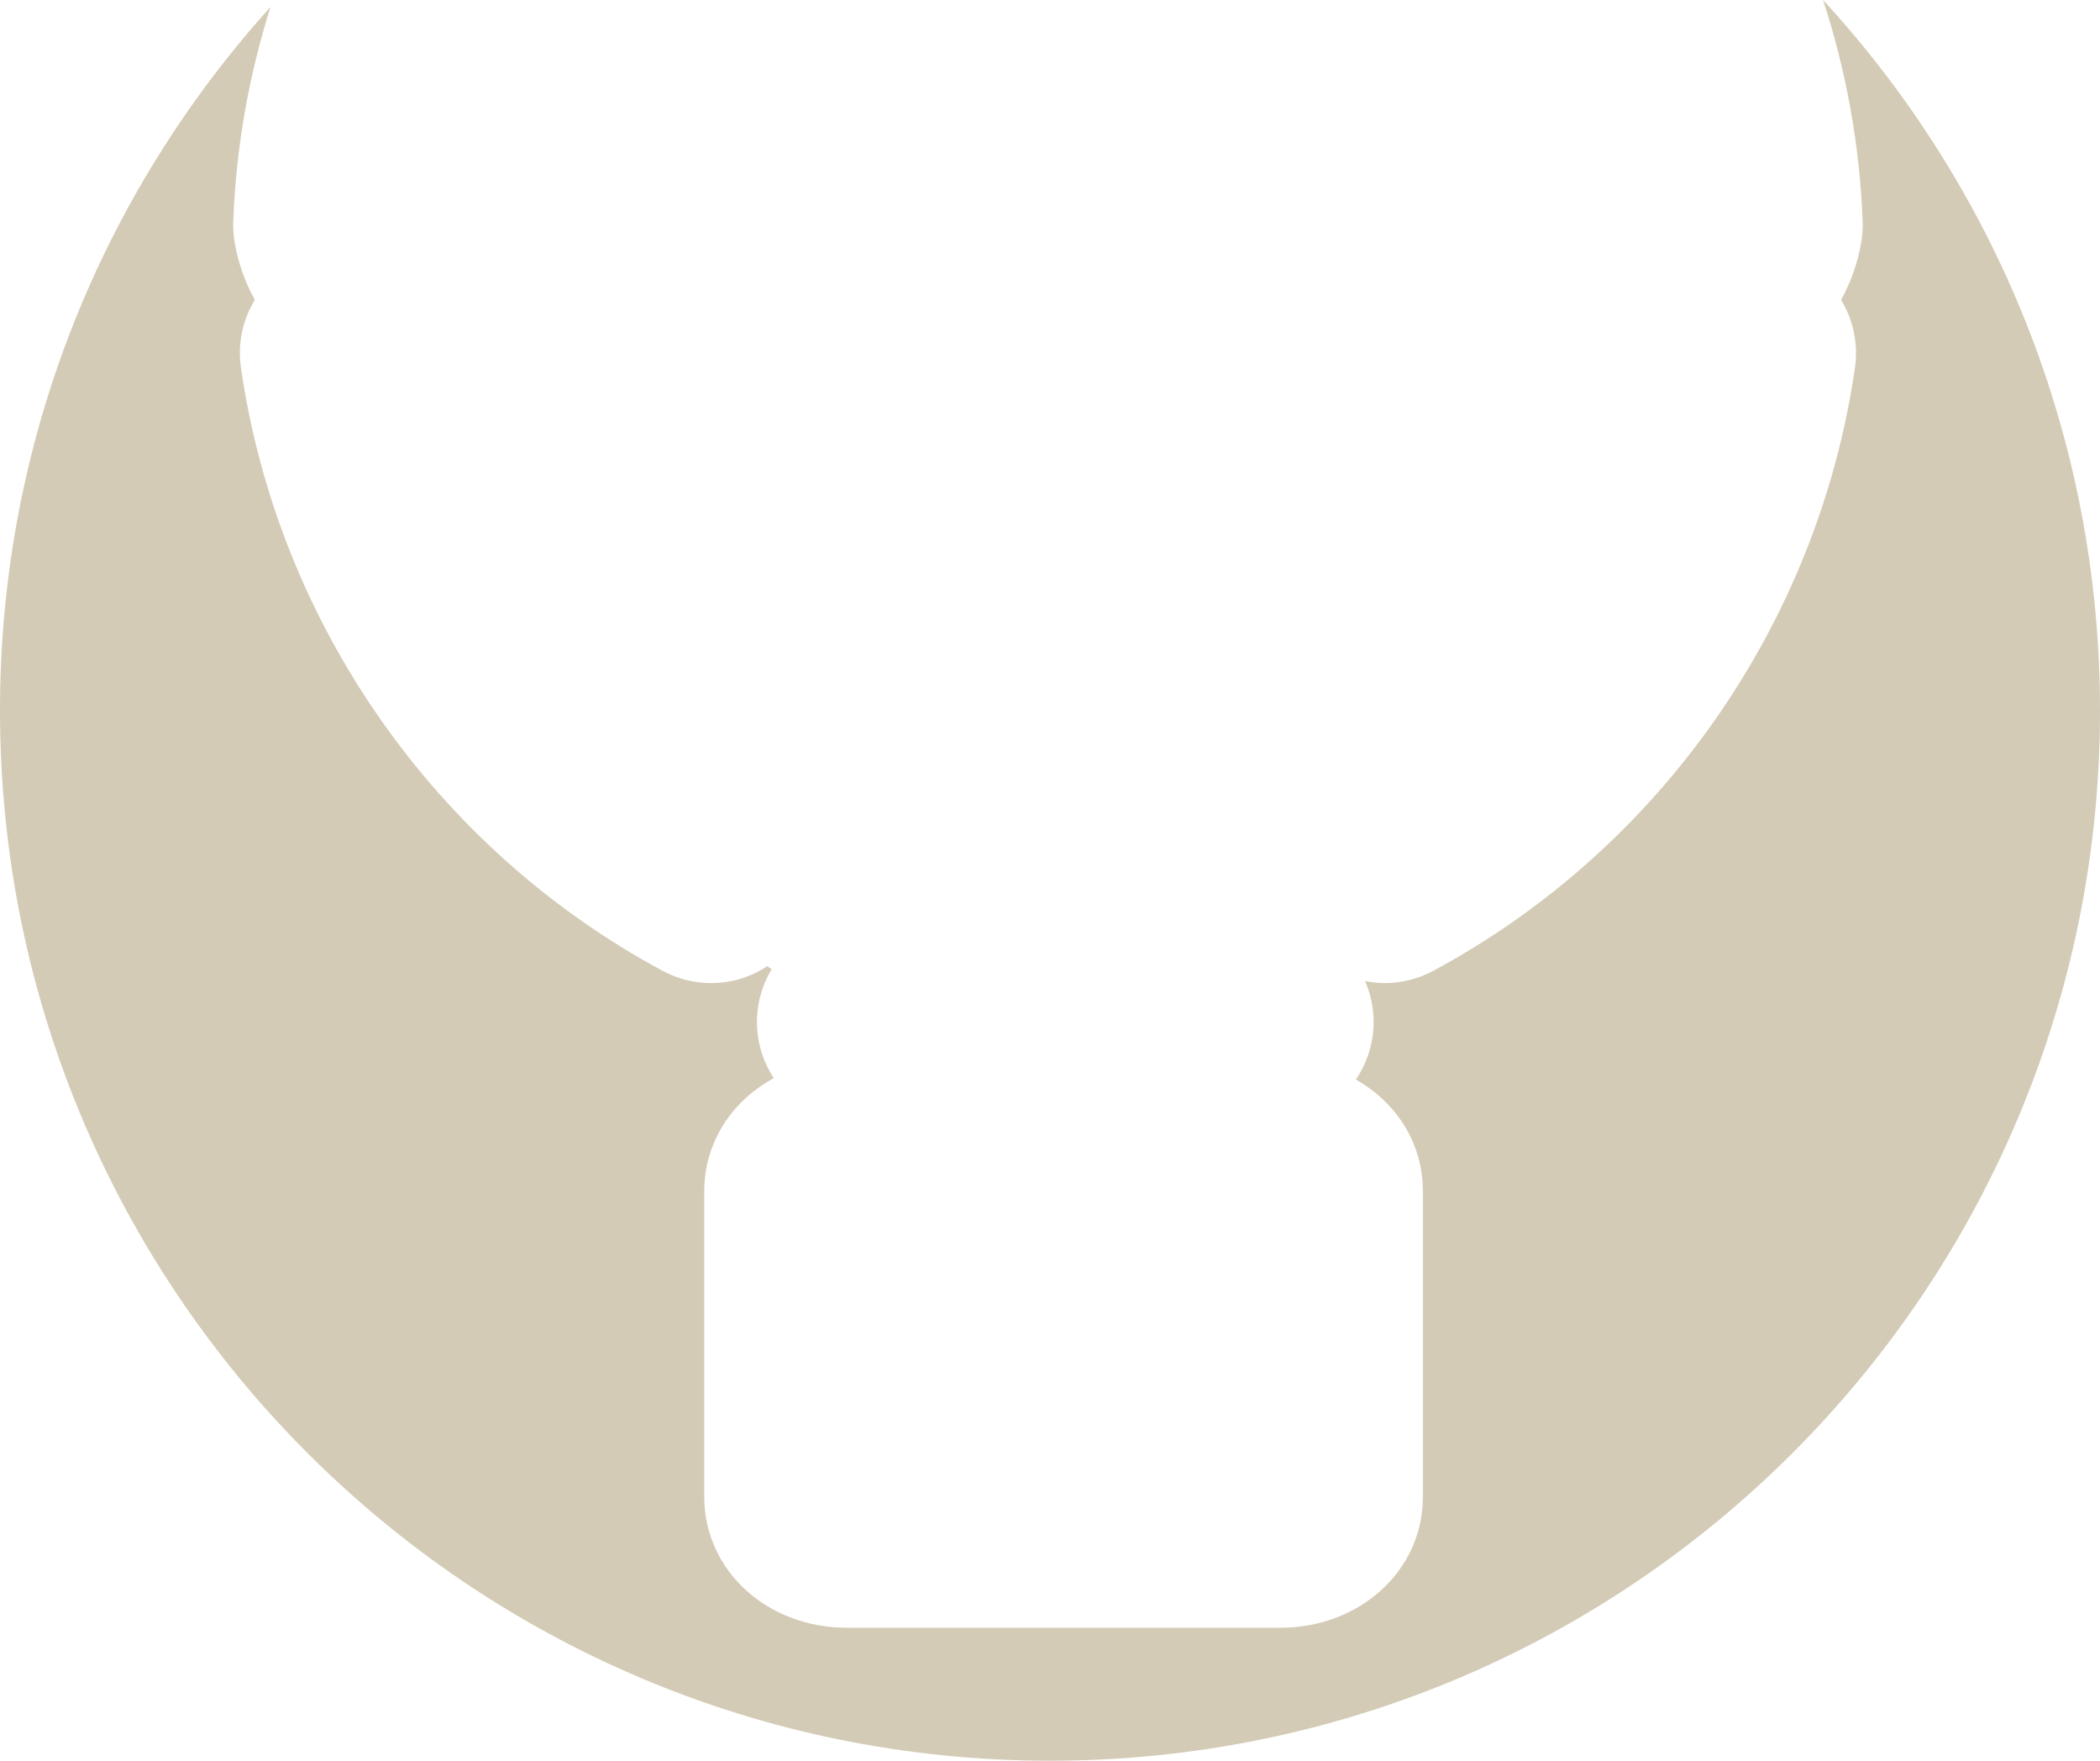 <svg version="1.1" id="图层_1" x="0px" y="0px" width="160px" height="134.122px" viewBox="0 0 160 134.122" enable-background="new 0 0 160 134.122" xml:space="preserve" xmlns="http://www.w3.org/2000/svg" xmlns:xlink="http://www.w3.org/1999/xlink" xmlns:xml="http://www.w3.org/XML/1998/namespace">
  <path fill="#D3CBB6" d="M138.901,0c1.759,5.397,2.799,11.065,3.014,16.866c0.02,0.525-0.015,1.051-0.104,1.57
	c-0.266,1.59-0.799,3.068-1.538,4.41c0.922,1.514,1.317,3.328,1.058,5.146c-2.805,19.467-14.816,36.65-32.137,45.965
	c-1.164,0.625-2.426,0.928-3.676,0.928c-0.512,0-1.018-0.057-1.515-0.156c1.036,2.367,0.854,5.16-0.635,7.406
	c-0.017,0.027-0.04,0.061-0.065,0.1c3.089,1.738,5.107,4.861,5.107,8.492v23.305c0,5.588-4.778,9.965-10.88,9.965H64.54
	c-6.102,0-10.881-4.377-10.881-9.965V90.728c0-3.703,2.1-6.875,5.292-8.592c-0.092-0.15-0.157-0.262-0.197-0.328
	c-1.475-2.492-1.423-5.555,0.036-7.971c-0.107-0.082-0.216-0.162-0.322-0.244c-1.185,0.785-2.593,1.258-4.112,1.291
	c-0.063,0.002-0.126,0.002-0.188,0.002c-1.25,0-2.513-0.303-3.676-0.928c-17.32-9.316-29.334-26.5-32.136-45.965
	c-0.262-1.82,0.134-3.633,1.058-5.148c-0.739-1.34-1.273-2.818-1.54-4.406c-0.087-0.52-0.121-1.047-0.103-1.572
	c0.208-5.61,1.184-11.099,2.839-16.336C7.803,14.714,0,33.506,0,54.122c0,44.182,35.817,80,80,80s80-35.818,80-80
	C160,33.246,151.997,14.245,138.901,0z" class="color c1"/>
</svg>